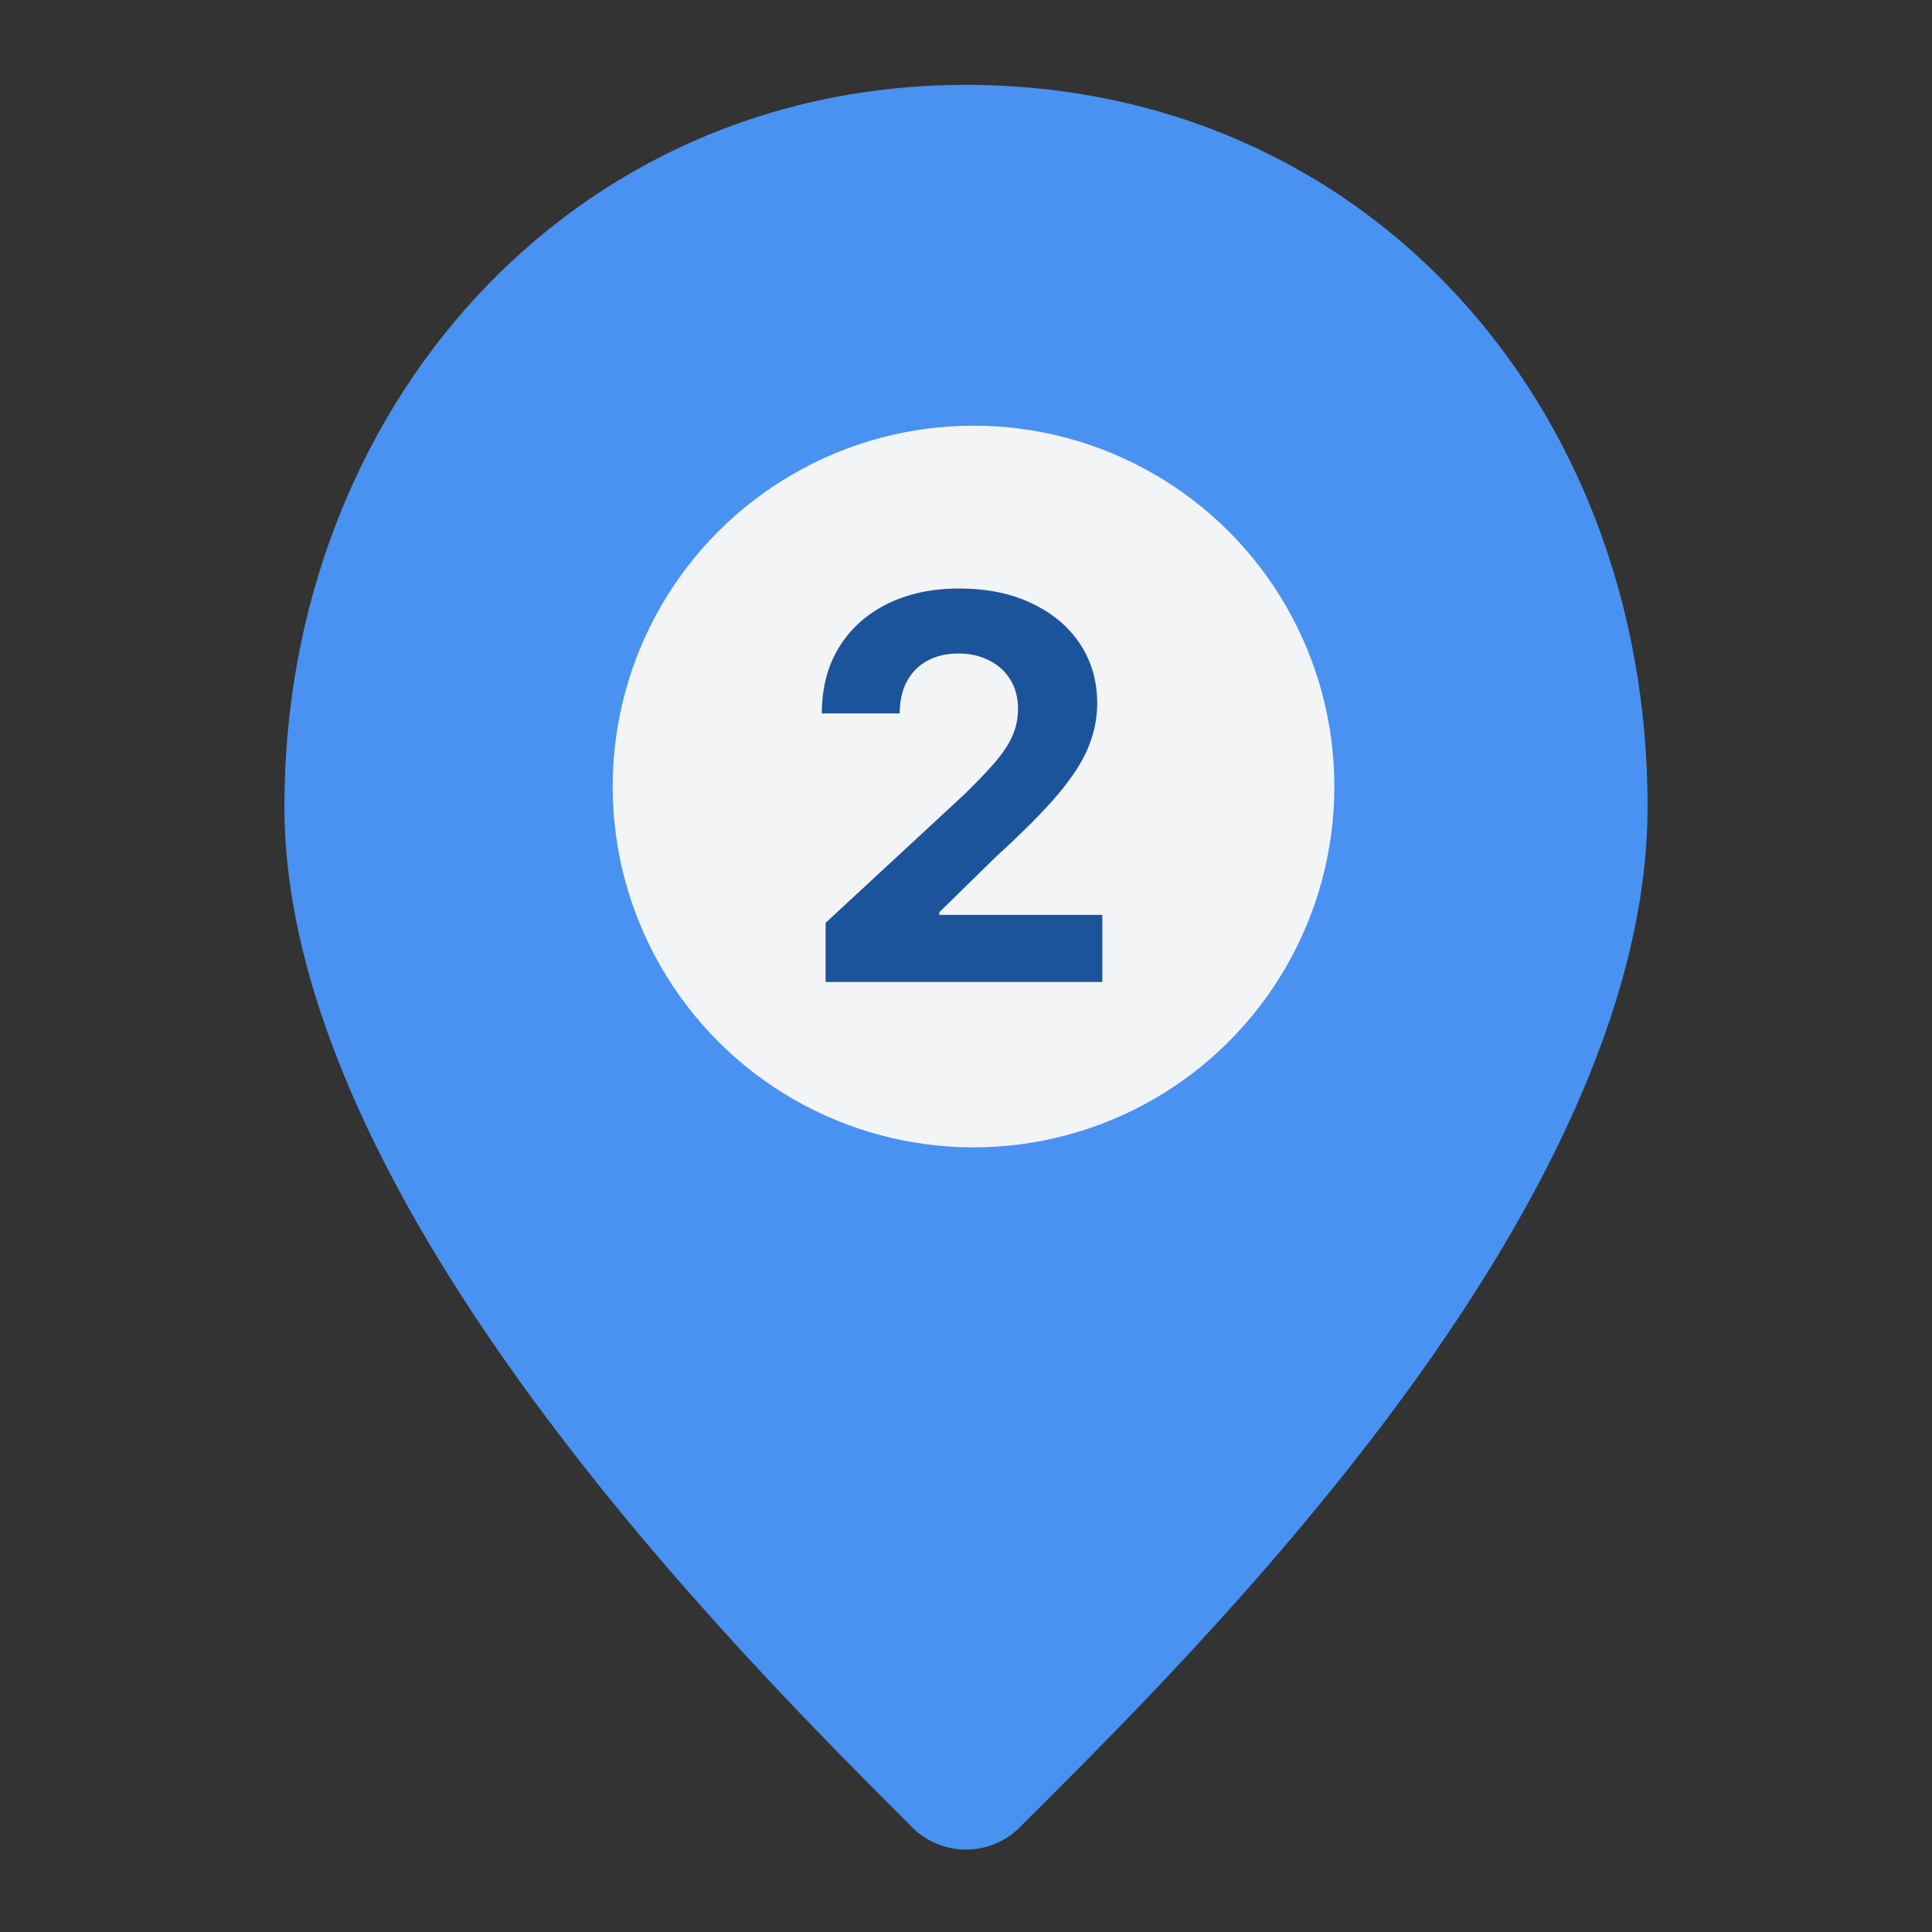 <svg width="257" height="257" viewBox="0 0 257 257" fill="none" xmlns="http://www.w3.org/2000/svg">
<rect x="0" y="0" width="257" height="257" fill="#333333" stroke="none"/>
<path d="M128.499 11.289C75.699 11.289 37.832 54.489 37.832 107.289C37.832 160.089 99.165 220.889 121.032 242.756C121.981 243.79 123.135 244.616 124.421 245.181C125.706 245.746 127.095 246.038 128.499 246.038C129.903 246.038 131.292 245.746 132.577 245.181C133.862 244.616 135.016 243.79 135.965 242.756C157.832 220.889 219.165 161.156 219.165 107.289C219.165 53.422 181.299 11.289 128.499 11.289ZM158.899 100.356L147.699 111.022L150.365 127.556C150.434 128.544 150.252 129.533 149.835 130.431C149.418 131.33 148.781 132.108 147.982 132.694C147.184 133.279 146.25 133.653 145.268 133.781C144.285 133.908 143.287 133.785 142.365 133.422L128.499 123.289L114.632 133.422C113.71 133.785 112.712 133.908 111.73 133.781C110.748 133.653 109.814 133.279 109.015 132.694C108.217 132.108 107.579 131.33 107.163 130.431C106.746 129.533 106.563 128.544 106.632 127.556L109.299 111.022L98.099 100.356C97.426 99.586 96.966 98.653 96.764 97.65C96.563 96.648 96.627 95.61 96.95 94.64C97.274 93.669 97.845 92.8 98.608 92.119C99.371 91.438 100.298 90.968 101.299 90.756L116.765 88.622L123.699 73.156C124.135 72.254 124.817 71.494 125.666 70.962C126.515 70.429 127.497 70.147 128.499 70.147C129.501 70.147 130.482 70.429 131.331 70.962C132.18 71.494 132.862 72.254 133.299 73.156L140.232 88.622L155.699 90.756C156.699 90.968 157.627 91.438 158.39 92.119C159.152 92.8 159.724 93.669 160.047 94.64C160.371 95.61 160.435 96.648 160.233 97.65C160.032 98.653 159.572 99.586 158.899 100.356Z" fill="#4992F1"/>
<circle cx="129.5" cy="104.625" r="48" fill="#F3F4F6"/>
<path d="M109.825 130.625V122.759L128.205 105.74C129.768 104.227 131.079 102.865 132.138 101.655C133.214 100.445 134.029 99.26 134.584 98.1C135.138 96.924 135.416 95.654 135.416 94.293C135.416 92.78 135.071 91.478 134.382 90.385C133.693 89.276 132.752 88.427 131.558 87.838C130.365 87.233 129.012 86.931 127.499 86.931C125.919 86.931 124.541 87.25 123.364 87.889C122.187 88.528 121.28 89.444 120.641 90.637C120.002 91.831 119.683 93.251 119.683 94.898H109.32C109.32 91.519 110.085 88.586 111.615 86.099C113.144 83.611 115.287 81.686 118.044 80.325C120.801 78.963 123.977 78.283 127.575 78.283C131.272 78.283 134.491 78.938 137.231 80.249C139.988 81.544 142.131 83.342 143.66 85.645C145.19 87.948 145.955 90.587 145.955 93.562C145.955 95.512 145.568 97.436 144.795 99.336C144.039 101.235 142.686 103.344 140.736 105.664C138.786 107.967 136.038 110.732 132.491 113.959L124.952 121.347V121.7H146.636V130.625H109.825Z" fill="#1C549C"/>
</svg>
